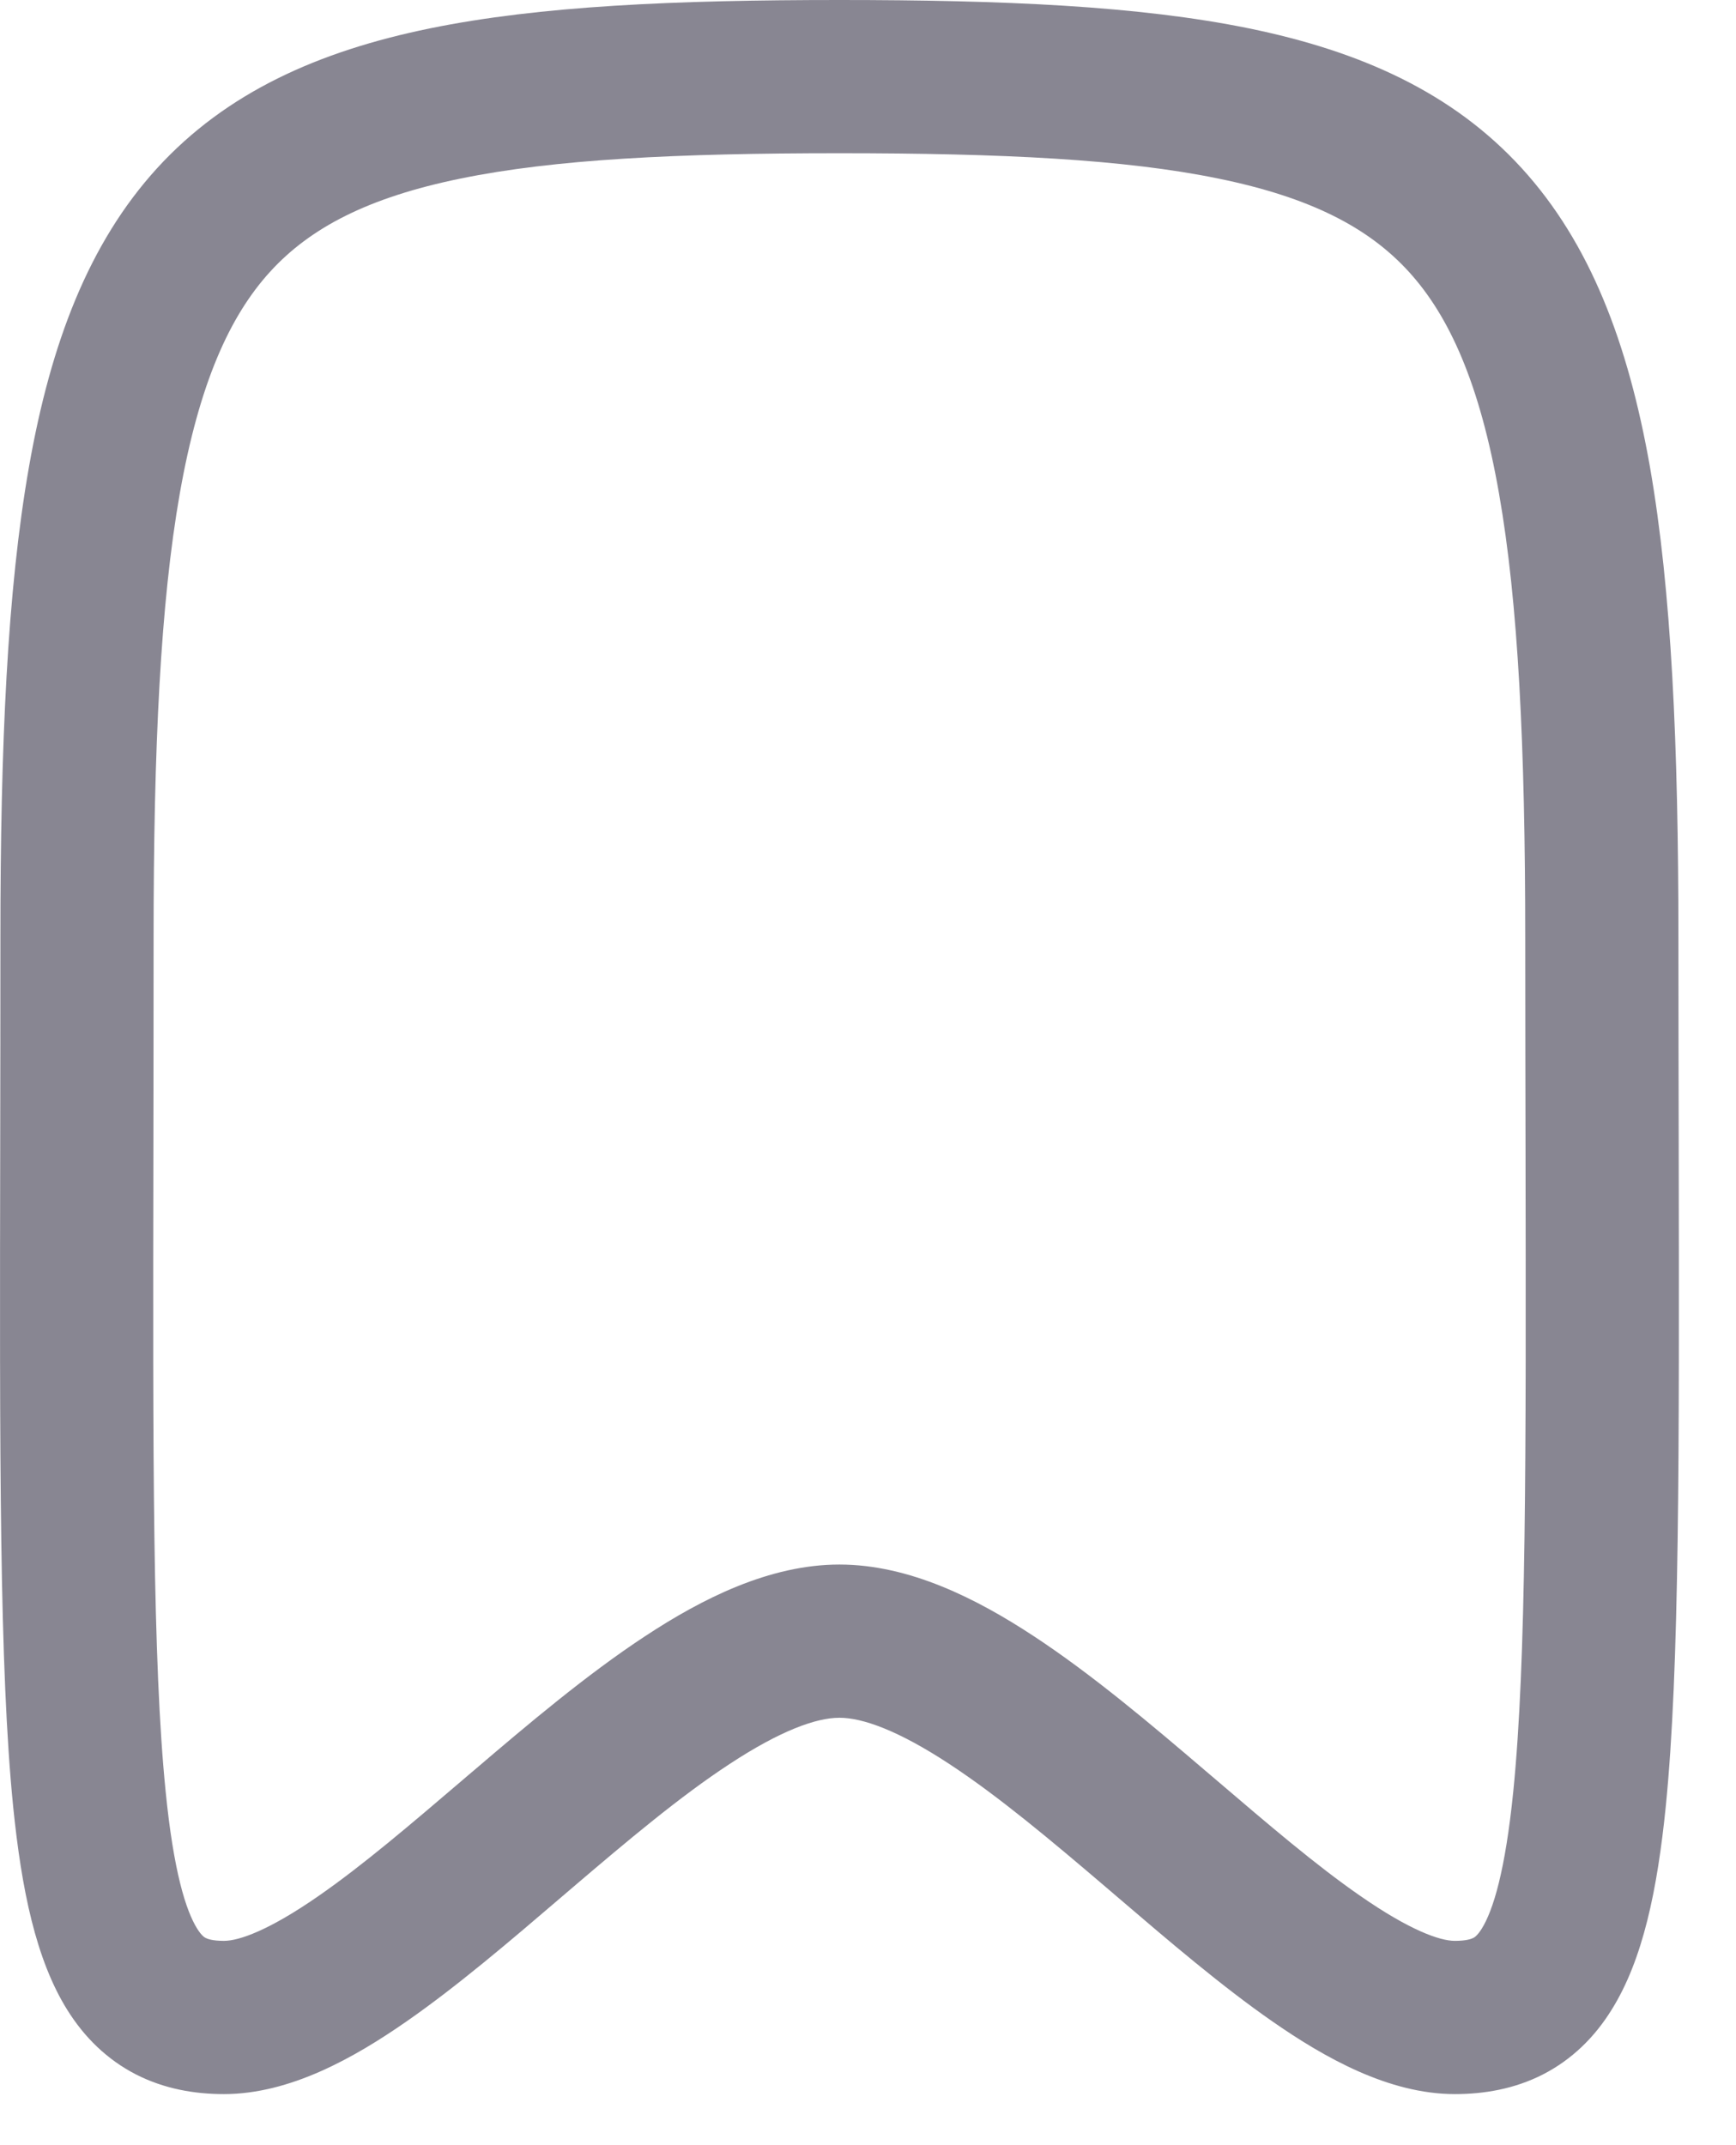 <svg width="17" height="21" viewBox="0 0 17 21" fill="none" xmlns="http://www.w3.org/2000/svg">
<path fill-rule="evenodd" clip-rule="evenodd" d="M4.209 0.278C5.288 0.057 6.619 0 8.22 0C9.822 0 11.152 0.057 12.232 0.278C13.325 0.502 14.226 0.906 14.902 1.647C15.571 2.38 15.943 3.357 16.157 4.569C16.369 5.779 16.436 7.297 16.436 9.179C16.436 9.905 16.438 10.587 16.439 11.227C16.444 14.251 16.448 16.331 16.312 17.687C16.23 18.496 16.09 19.183 15.781 19.676C15.616 19.942 15.395 20.161 15.109 20.308C14.828 20.451 14.531 20.5 14.247 20.5C13.599 20.5 12.97 20.143 12.462 19.79C11.966 19.446 11.444 19 10.951 18.578C10.912 18.545 10.873 18.512 10.834 18.478C10.289 18.013 9.777 17.584 9.297 17.269C8.799 16.942 8.449 16.816 8.22 16.816C7.992 16.816 7.642 16.942 7.144 17.269C6.663 17.584 6.152 18.013 5.607 18.478C5.568 18.512 5.529 18.545 5.49 18.578C4.997 19 4.475 19.446 3.979 19.79C3.471 20.143 2.842 20.5 2.193 20.5C1.909 20.5 1.613 20.451 1.332 20.308C1.046 20.161 0.825 19.942 0.659 19.676C0.351 19.183 0.211 18.496 0.129 17.687C-0.007 16.331 -0.003 14.251 0.002 11.227C0.003 10.587 0.004 9.905 0.004 9.179C0.004 7.297 0.071 5.779 0.284 4.569C0.497 3.357 0.87 2.38 1.538 1.647C2.215 0.906 3.116 0.502 4.209 0.278ZM1.761 4.829C1.572 5.903 1.504 7.312 1.504 9.179C1.504 9.923 1.503 10.616 1.502 11.261C1.497 14.287 1.494 16.264 1.622 17.537C1.7 18.321 1.82 18.703 1.931 18.881C1.975 18.951 2.004 18.967 2.015 18.972C2.031 18.98 2.078 19 2.193 19C2.342 19 2.637 18.896 3.123 18.558C3.554 18.259 4.021 17.86 4.533 17.423C4.566 17.395 4.599 17.366 4.633 17.338C5.167 16.882 5.749 16.39 6.321 16.015C6.874 15.651 7.535 15.316 8.22 15.316C8.906 15.316 9.566 15.651 10.12 16.015C10.692 16.39 11.274 16.882 11.808 17.338C11.841 17.366 11.875 17.395 11.908 17.423C12.42 17.86 12.886 18.259 13.318 18.558C13.804 18.896 14.099 19 14.247 19C14.362 19 14.41 18.98 14.426 18.972C14.437 18.967 14.466 18.951 14.51 18.881C14.621 18.703 14.74 18.321 14.819 17.537C14.947 16.264 14.944 14.287 14.939 11.261C14.938 10.616 14.936 9.923 14.936 9.179C14.936 7.312 14.868 5.903 14.679 4.829C14.491 3.758 14.194 3.096 13.795 2.659C13.403 2.23 12.837 1.933 11.931 1.748C11.012 1.559 9.812 1.5 8.22 1.5C6.628 1.5 5.429 1.559 4.51 1.748C3.604 1.933 3.038 2.23 2.646 2.659C2.247 3.096 1.95 3.758 1.761 4.829Z" fill="#130F26" fill-opacity="0.5"/>
</svg>
